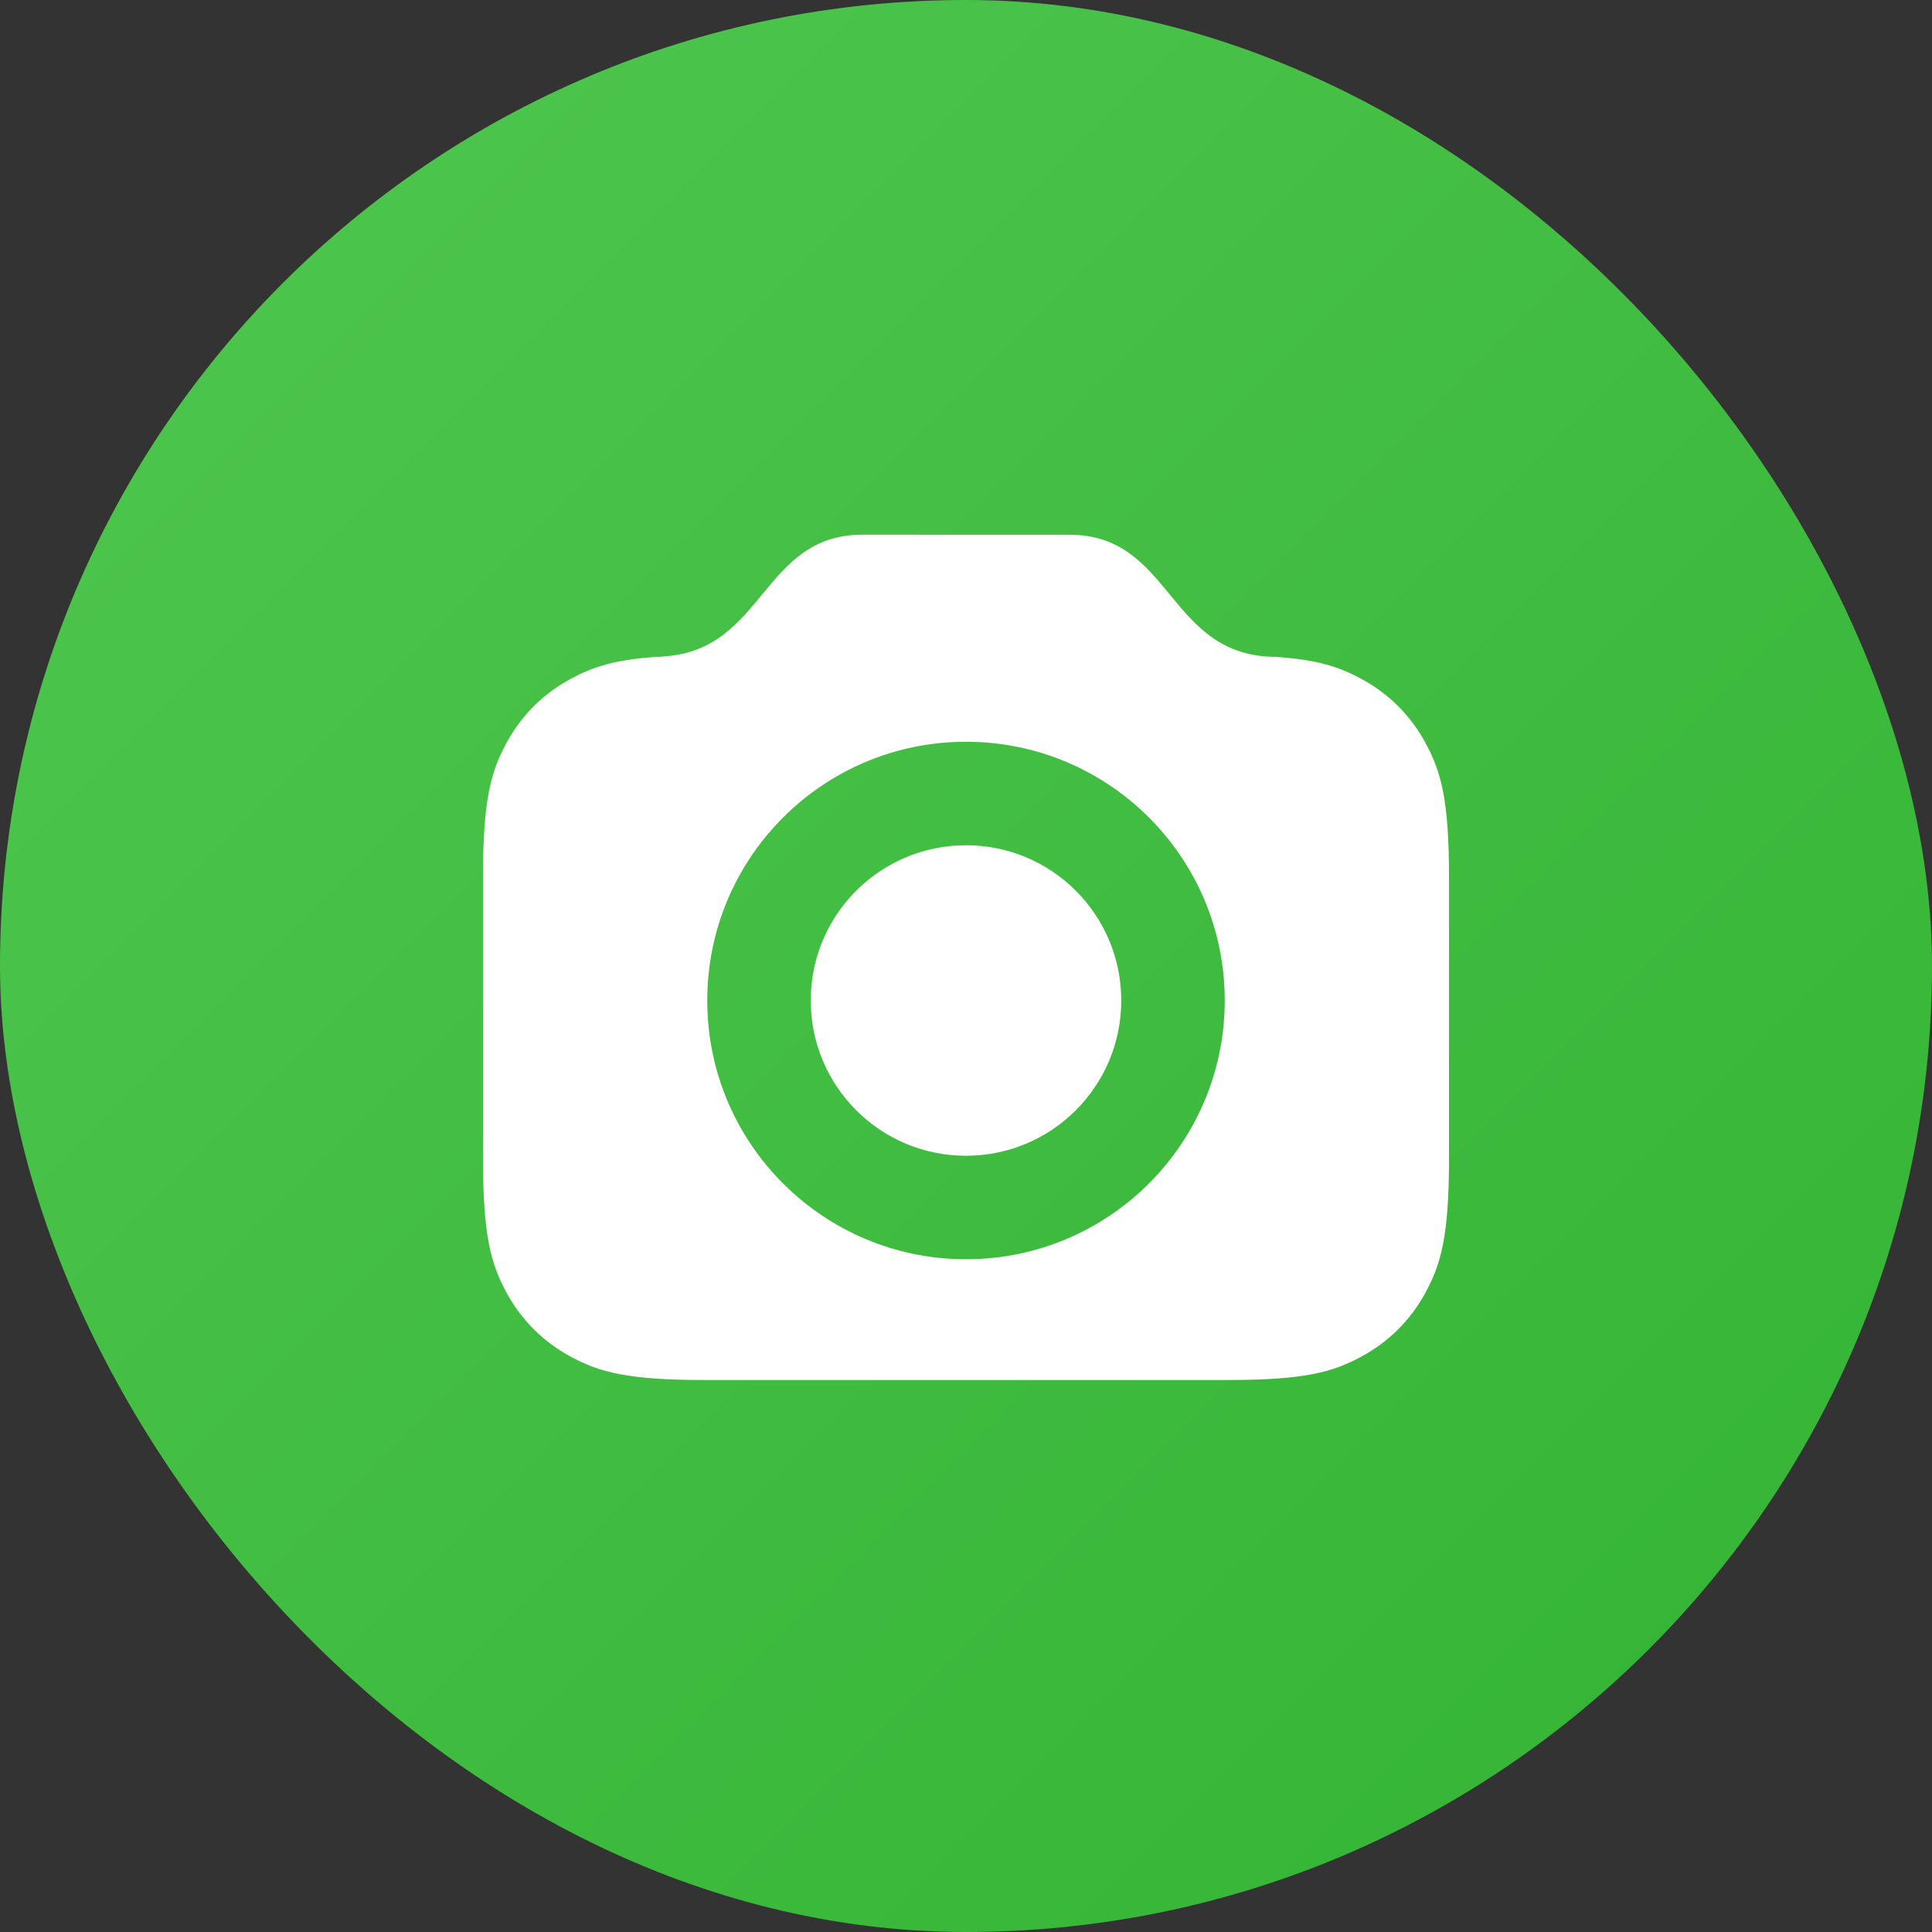 <svg fill="none" height="28" viewBox="0 0 28 28" width="28" xmlns="http://www.w3.org/2000/svg" xmlns:xlink="http://www.w3.org/1999/xlink"><rect x="0" y="0" width="28" height="28" fill="#333333" stroke="none"/><linearGradient id="a" gradientUnits="userSpaceOnUse" x1="-14" x2="14" y1="14" y2="42"><stop offset="0" stop-color="#50c750"/><stop offset="1" stop-color="#32b332"/></linearGradient><rect fill="url(#a)" height="28" rx="14" width="28"/><path d="m15.5 7.75c1.5 0 1.417 1.77 3 1.77l-.026-.001c.626.041.935.148 1.247.315.407.218.727.538.945.945.218.407.334.812.334 1.926v4.09c0 1.114-.116 1.519-.334 1.926s-.538.727-.945.945-.812.334-1.926.334h-7.59c-1.114 0-1.519-.116-1.926-.334-.407-.218-.727-.538-.945-.945-.218-.407-.334-.812-.334-1.926v-4.09c0-1.114.116-1.518.334-1.926.218-.407.538-.727.945-.945.309-.165.616-.272 1.231-.314.017-0.0.044-.001.07-.002.015-.004.035-.005.054-.006 1.446-.097 1.411-1.763 2.866-1.763zm-1.5 3c-2.071 0-3.75 1.679-3.75 3.75s1.679 3.75 3.75 3.75 3.75-1.679 3.75-3.75-1.679-3.75-3.75-3.75zm0 1.5c1.243 0 2.25 1.007 2.25 2.25s-1.007 2.25-2.25 2.25-2.25-1.007-2.25-2.25 1.007-2.25 2.25-2.25z" fill="#fff"/></svg>